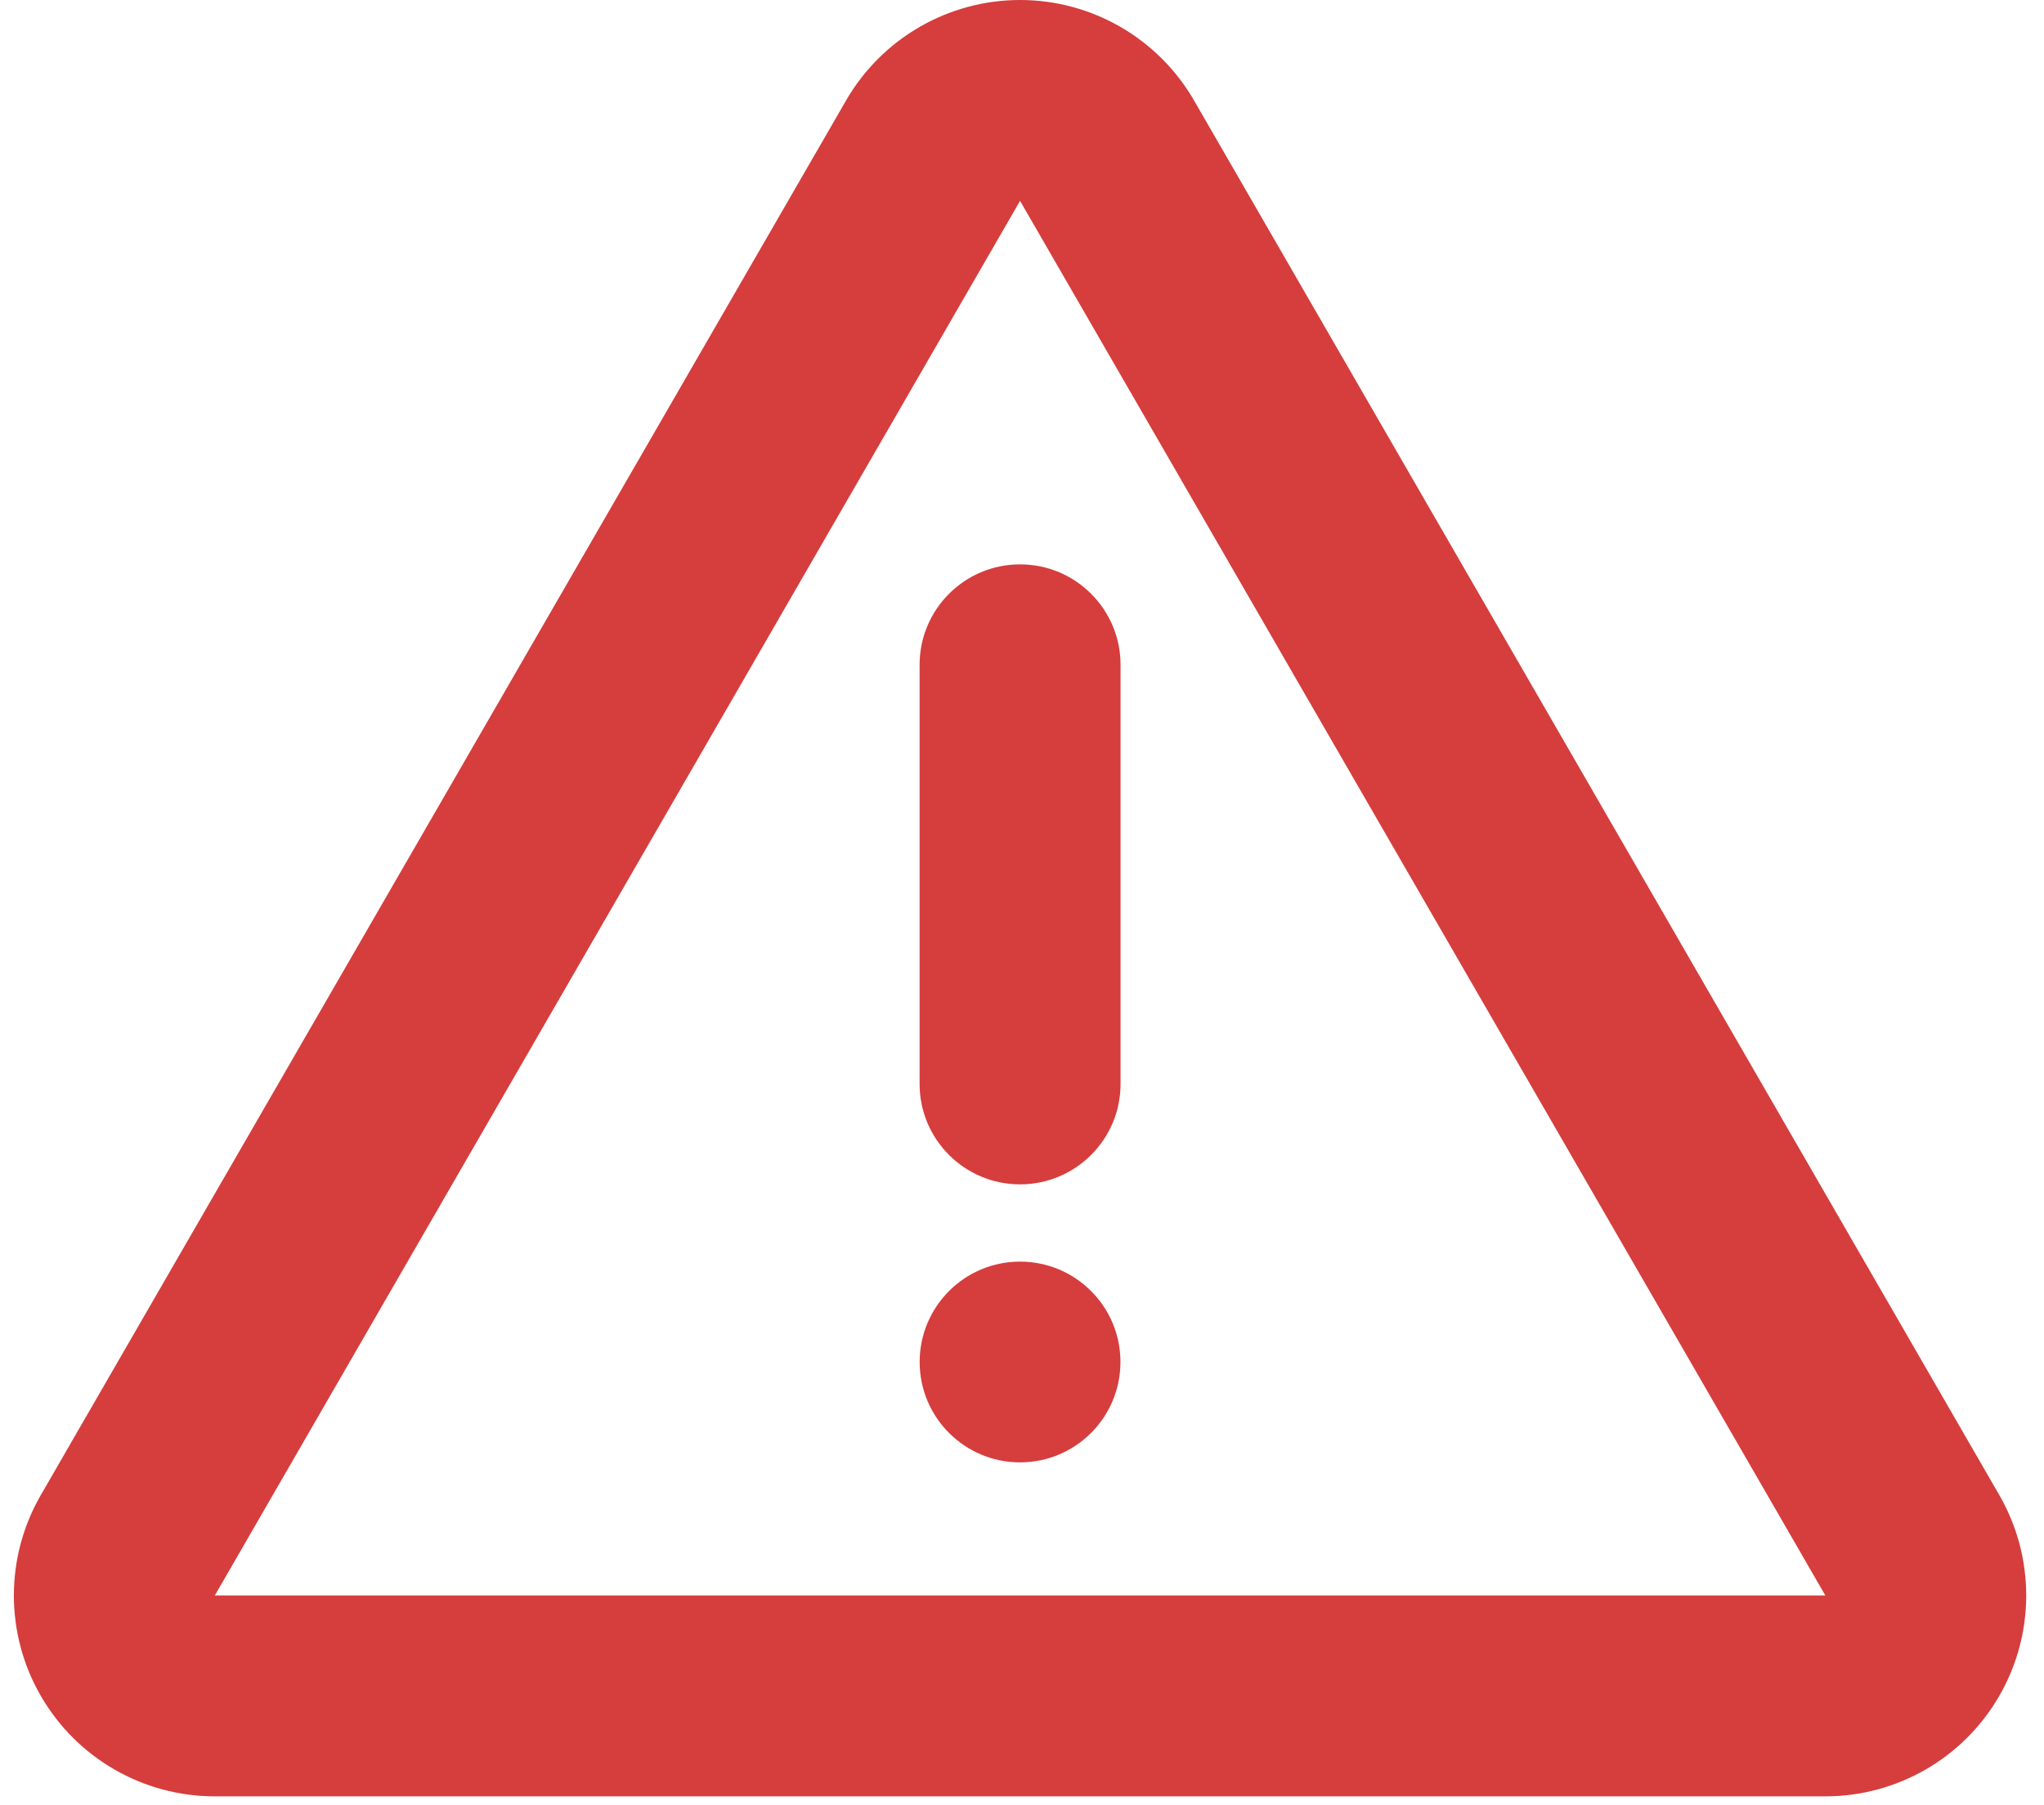 <?xml version="1.0" encoding="utf-8"?>
<!-- Generator: Adobe Illustrator 16.0.0, SVG Export Plug-In . SVG Version: 6.00 Build 0)  -->
<!DOCTYPE svg PUBLIC "-//W3C//DTD SVG 1.1//EN" "http://www.w3.org/Graphics/SVG/1.1/DTD/svg11.dtd">
<svg version="1.1" id="Layer_1" xmlns="http://www.w3.org/2000/svg" xmlns:xlink="http://www.w3.org/1999/xlink" x="0px" y="0px"
	 width="60px" height="53px" viewBox="0 0 60 53" enable-background="new 0 0 60 53" xml:space="preserve">
<g>
	<path fill="#D63D3D" d="M58.688,43.893L35.05,2.949C33.997,1.125,32.049,0,29.943,0s-4.053,1.125-5.107,2.949L1.198,43.893
		c-1.054,1.824-1.054,4.072,0,5.896c1.054,1.826,3,2.949,5.107,2.949h47.276c2.106,0,4.054-1.123,5.106-2.949
		C59.741,47.965,59.742,45.717,58.688,43.893z M6.305,46.842L29.943,5.897L53.581,46.84H6.305V46.842z"/>
	<path fill="#D63D3D" d="M26.994,19.518v12.306c0,1.627,1.32,2.947,2.949,2.947c1.629,0,2.95-1.32,2.95-2.947V19.518
		c0-1.628-1.32-2.949-2.95-2.949C28.314,16.569,26.994,17.889,26.994,19.518z"/>
	<circle fill="#D63D3D" cx="29.943" cy="39.986" r="2.947"/>
</g>
</svg>
